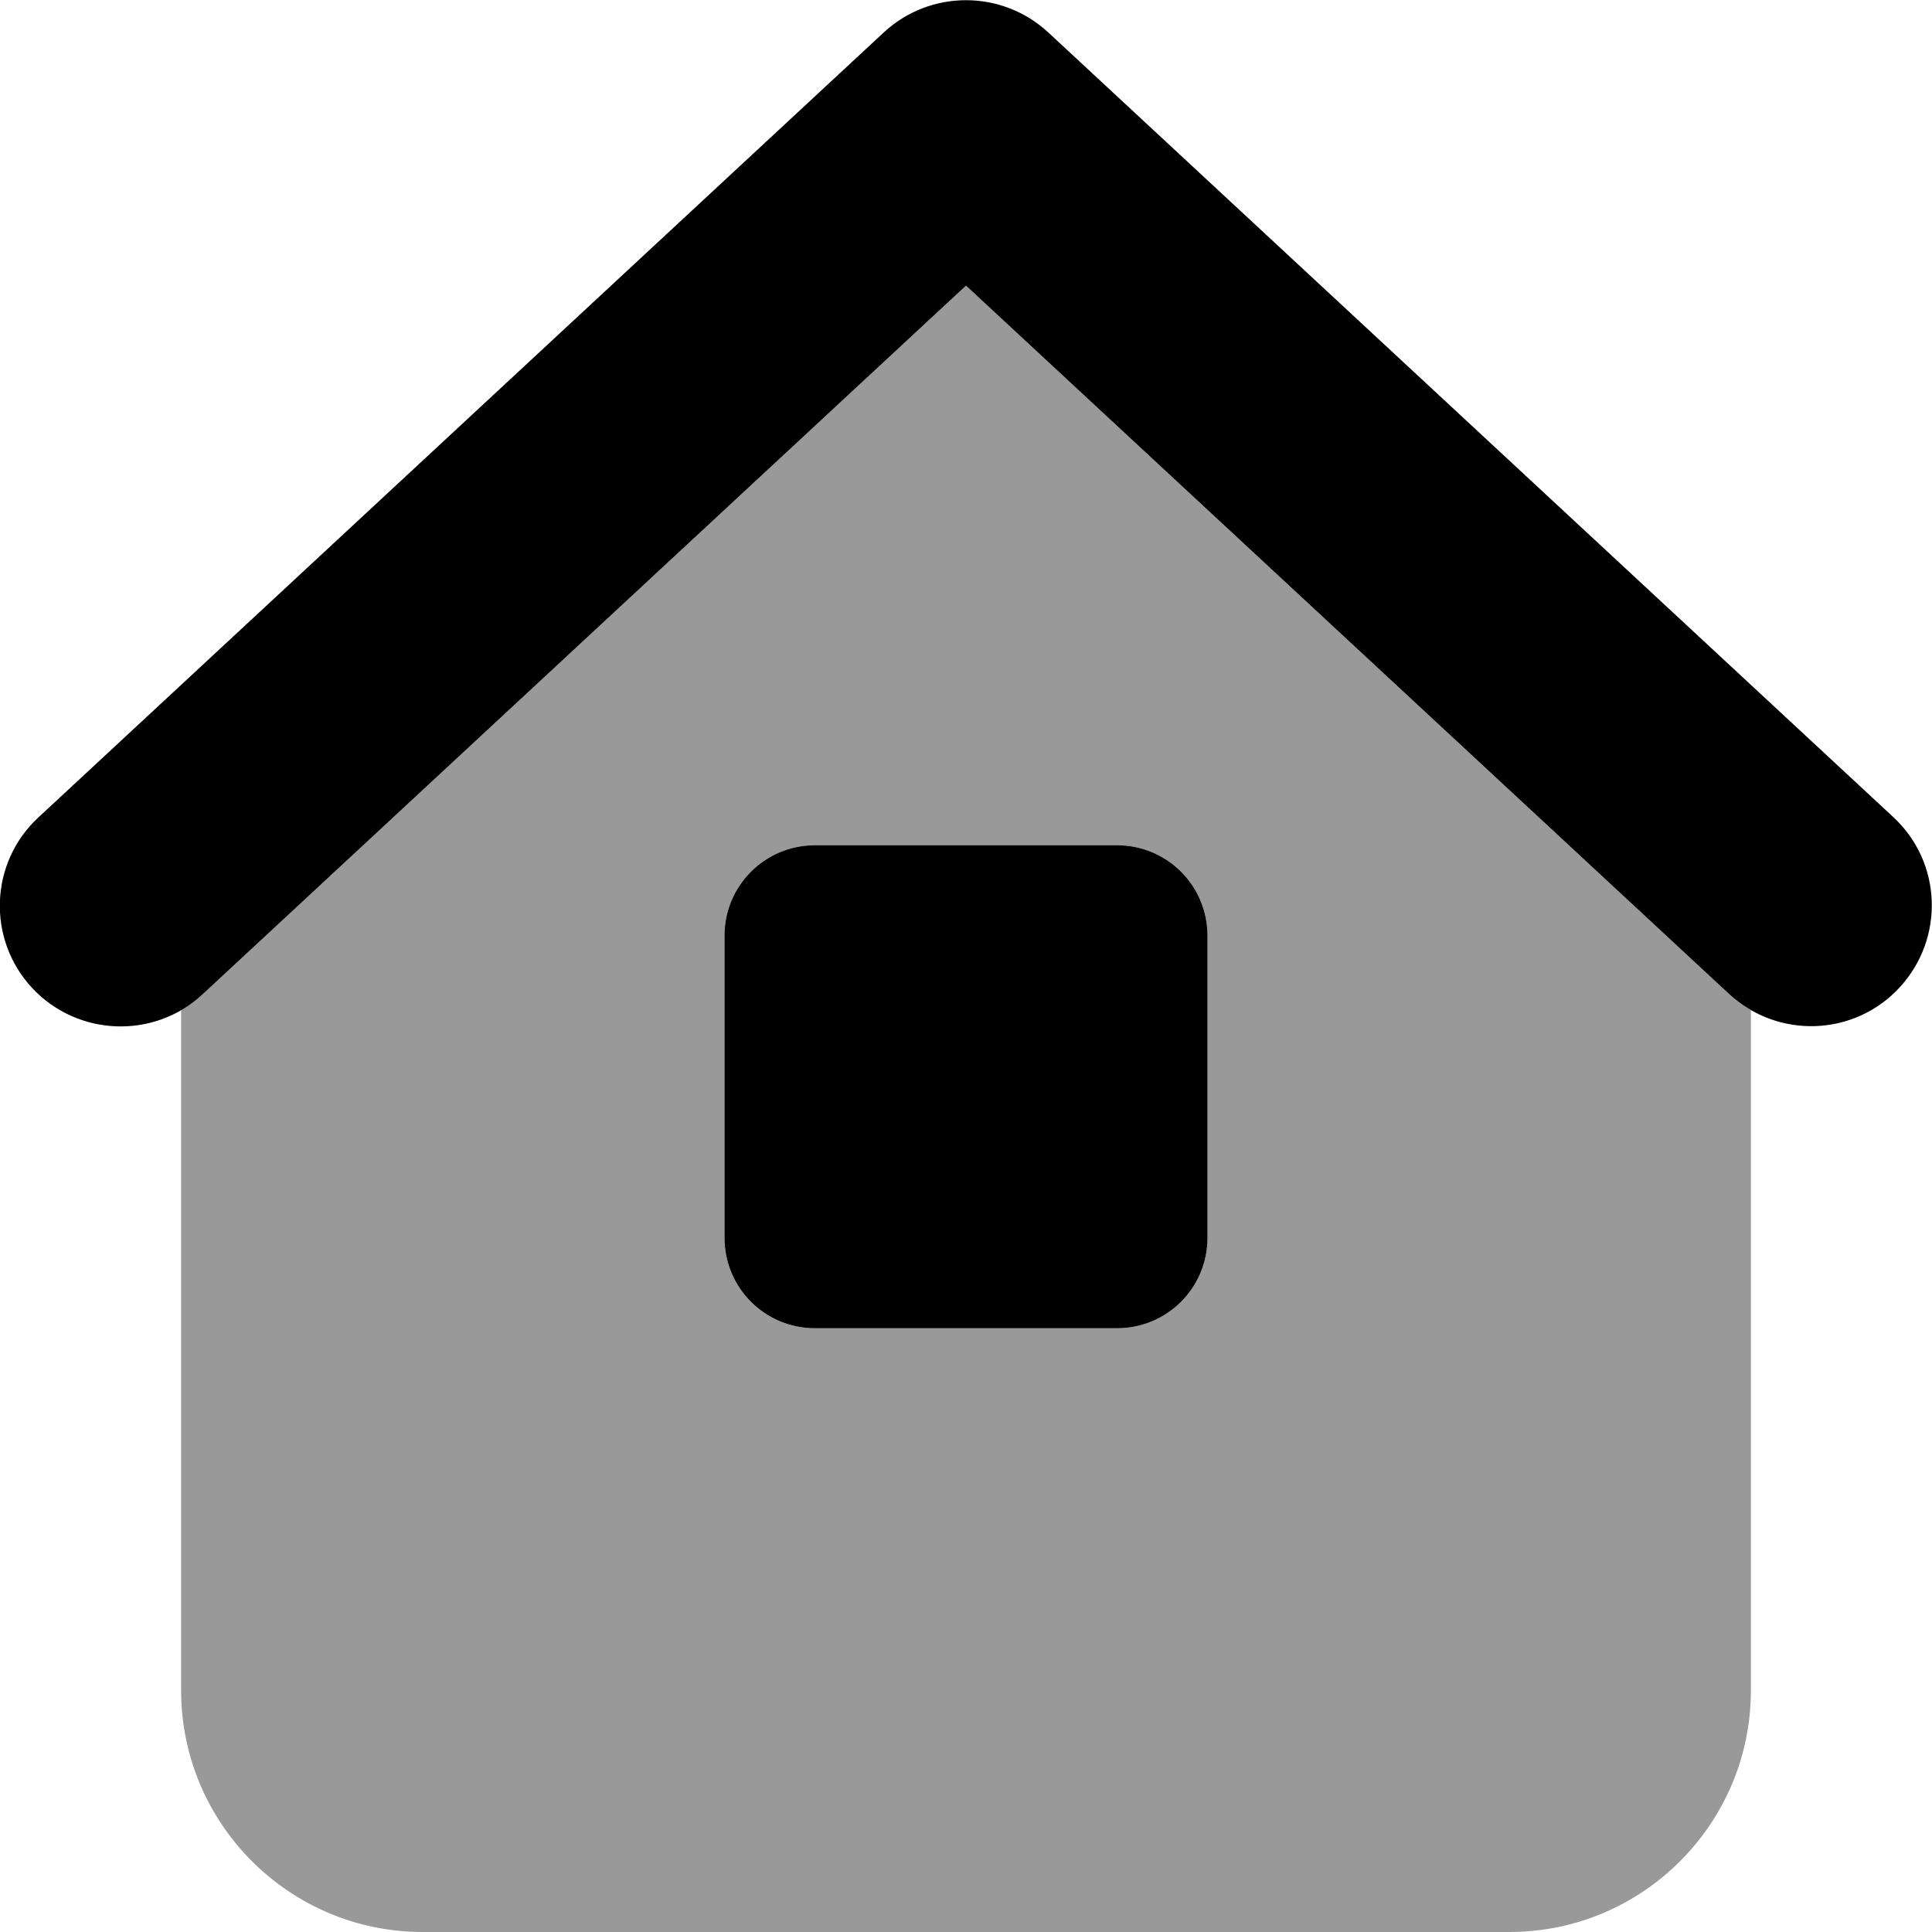 <svg xmlns="http://www.w3.org/2000/svg" viewBox="0 0 512 512"><!--! Font Awesome Pro 7.0.0 by @fontawesome - https://fontawesome.com License - https://fontawesome.com/license (Commercial License) Copyright 2025 Fonticons, Inc. --><path opacity=".4" fill="currentColor" d="M48 267.7c2-1.2 4-2.6 5.8-4.3L256 75.7 458.2 263.4c1.8 1.7 3.7 3.1 5.8 4.3L464 448c0 35.3-28.7 64-64 64l-288 0c-35.3 0-64-28.7-64-64l0-180.3zM192 248l0 80c0 13.3 10.7 24 24 24l80 0c13.3 0 24-10.7 24-24l0-80c0-13.3-10.7-24-24-24l-80 0c-13.3 0-24 10.7-24 24z"/><path fill="currentColor" d="M277.8 8.6c-12.3-11.4-31.3-11.4-43.6 0l-224 208c-13 12-13.7 32.3-1.7 45.2s32.3 13.7 45.2 1.7L256 75.7 458.2 263.4c13 12 33.2 11.3 45.2-1.7s11.3-33.2-1.7-45.2l-224-208zM216 224c-13.3 0-24 10.7-24 24l0 80c0 13.3 10.7 24 24 24l80 0c13.3 0 24-10.7 24-24l0-80c0-13.3-10.7-24-24-24l-80 0z"/></svg>